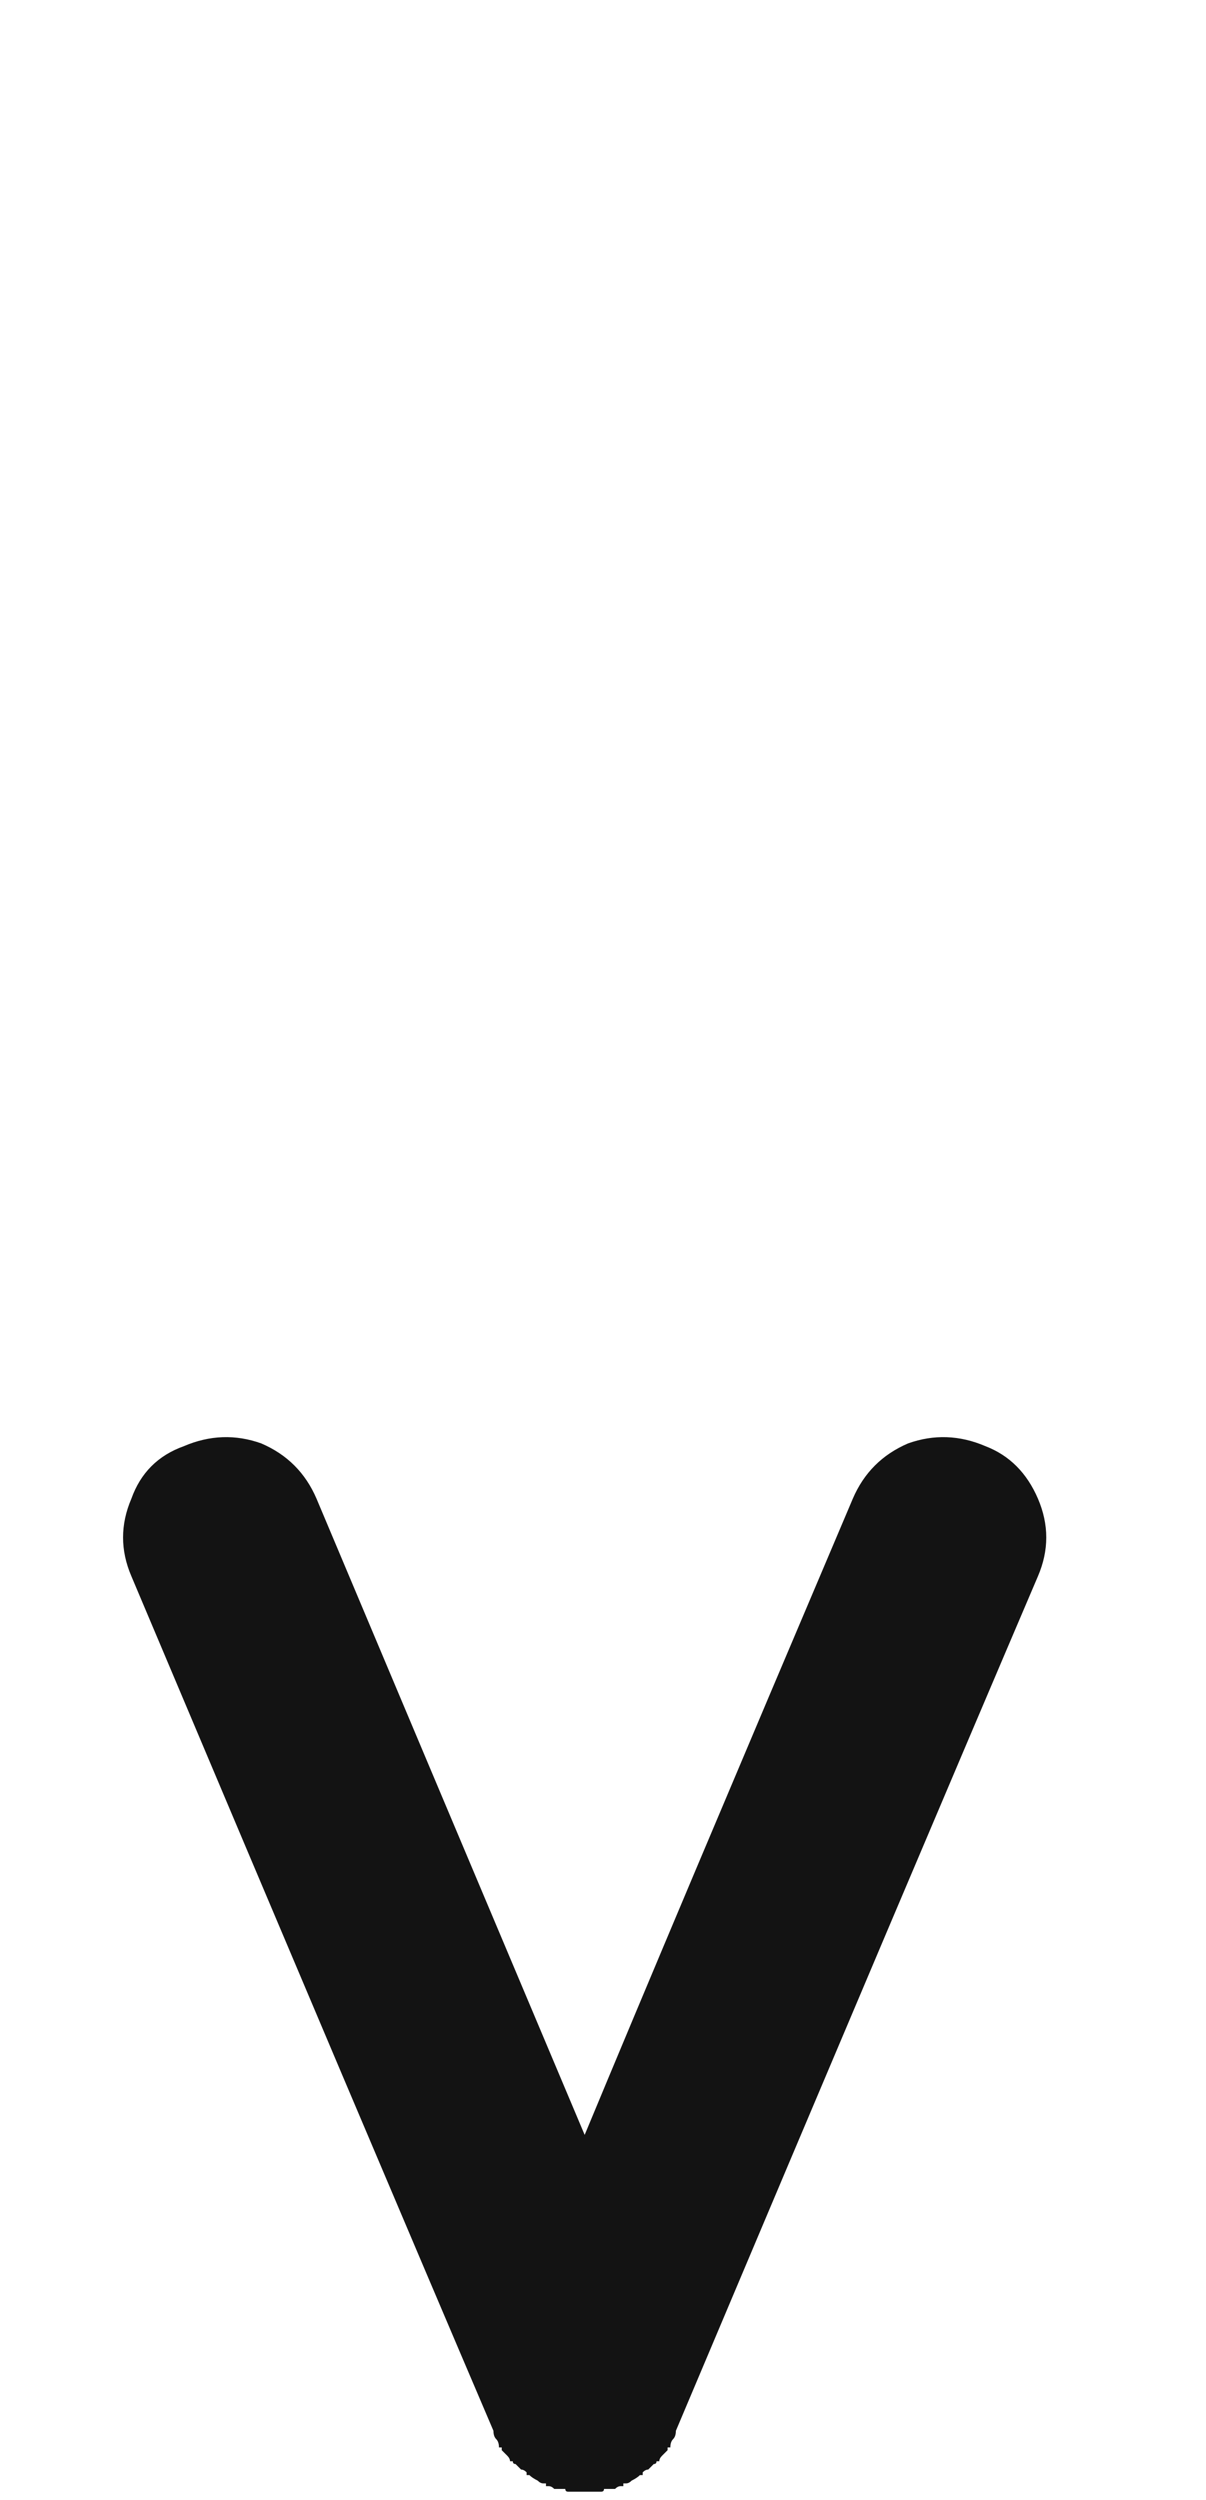 <svg xmlns="http://www.w3.org/2000/svg" width="98" height="203" viewBox="0 0 98 203"><path fill="#131313" d="M5133.078,117.439 C5135.025,118.188 5136.447,119.611 5137.346,121.707 C5137.795,122.755 5138.02,123.803 5138.02,124.852 C5138.02,125.9 5137.795,126.948 5137.346,127.996 C5130.757,143.419 5120.949,166.554 5107.922,197.4 C5107.922,197.7 5107.847,197.924 5107.697,198.074 C5107.548,198.224 5107.473,198.449 5107.473,198.748 C5107.323,198.748 5107.248,198.748 5107.248,198.748 C5107.248,198.748 5107.248,198.823 5107.248,198.973 C5107.098,199.122 5106.949,199.272 5106.799,199.422 C5106.649,199.572 5106.574,199.721 5106.574,199.871 C5106.424,199.871 5106.35,199.871 5106.35,199.871 C5106.35,200.021 5106.275,200.096 5106.125,200.096 C5105.975,200.245 5105.826,200.395 5105.676,200.545 C5105.526,200.545 5105.376,200.62 5105.227,200.77 C5105.227,200.77 5105.227,200.844 5105.227,200.994 C5105.227,200.994 5105.152,200.994 5105.002,200.994 C5104.852,201.144 5104.628,201.294 5104.328,201.443 C5104.178,201.593 5104.029,201.668 5103.879,201.668 C5103.729,201.668 5103.654,201.668 5103.654,201.668 C5103.654,201.668 5103.654,201.668 5103.654,201.668 C5103.654,201.818 5103.654,201.893 5103.654,201.893 C5103.505,201.893 5103.43,201.893 5103.43,201.893 C5103.28,201.893 5103.13,201.967 5102.98,202.117 C5102.681,202.117 5102.456,202.117 5102.307,202.117 C5102.307,202.117 5102.232,202.117 5102.082,202.117 C5102.082,202.267 5102.007,202.342 5101.857,202.342 C5101.708,202.342 5101.483,202.342 5101.184,202.342 C5101.034,202.342 5100.809,202.342 5100.51,202.342 C5100.51,202.342 5100.51,202.342 5100.51,202.342 C5100.51,202.342 5100.51,202.342 5100.51,202.342 C5100.51,202.342 5100.51,202.342 5100.51,202.342 C5100.51,202.342 5100.51,202.342 5100.51,202.342 C5100.21,202.342 5099.986,202.342 5099.836,202.342 C5099.536,202.342 5099.312,202.342 5099.162,202.342 C5099.012,202.342 5098.938,202.267 5098.938,202.117 C5098.788,202.117 5098.713,202.117 5098.713,202.117 C5098.563,202.117 5098.339,202.117 5098.039,202.117 C5097.889,201.967 5097.74,201.893 5097.59,201.893 C5097.59,201.893 5097.515,201.893 5097.365,201.893 C5097.365,201.893 5097.365,201.818 5097.365,201.668 C5097.365,201.668 5097.365,201.668 5097.365,201.668 C5097.365,201.668 5097.29,201.668 5097.141,201.668 C5096.991,201.668 5096.841,201.593 5096.691,201.443 C5096.392,201.294 5096.167,201.144 5096.018,200.994 C5095.868,200.994 5095.793,200.994 5095.793,200.994 C5095.793,200.844 5095.793,200.77 5095.793,200.77 C5095.643,200.62 5095.493,200.545 5095.344,200.545 C5095.194,200.395 5095.044,200.245 5094.895,200.096 C5094.745,200.096 5094.67,200.021 5094.67,199.871 C5094.67,199.871 5094.595,199.871 5094.445,199.871 C5094.445,199.721 5094.37,199.572 5094.221,199.422 C5094.071,199.272 5093.921,199.122 5093.771,198.973 C5093.771,198.823 5093.771,198.748 5093.771,198.748 C5093.771,198.748 5093.697,198.748 5093.547,198.748 C5093.547,198.449 5093.472,198.224 5093.322,198.074 C5093.173,197.924 5093.098,197.7 5093.098,197.4 C5086.509,181.977 5076.701,158.842 5063.674,127.996 C5063.225,126.948 5063,125.9 5063,124.852 C5063,123.803 5063.225,122.755 5063.674,121.707 C5064.423,119.611 5065.845,118.188 5067.941,117.439 C5070.038,116.541 5072.134,116.466 5074.23,117.215 C5076.327,118.113 5077.824,119.611 5078.723,121.707 C5083.514,133.087 5090.777,150.307 5100.51,173.367 C5105.301,161.837 5112.564,144.617 5122.297,121.707 C5123.195,119.611 5124.693,118.113 5126.789,117.215 C5128.885,116.466 5130.982,116.541 5133.078,117.439 Z" transform="translate(-5053)"/></svg>